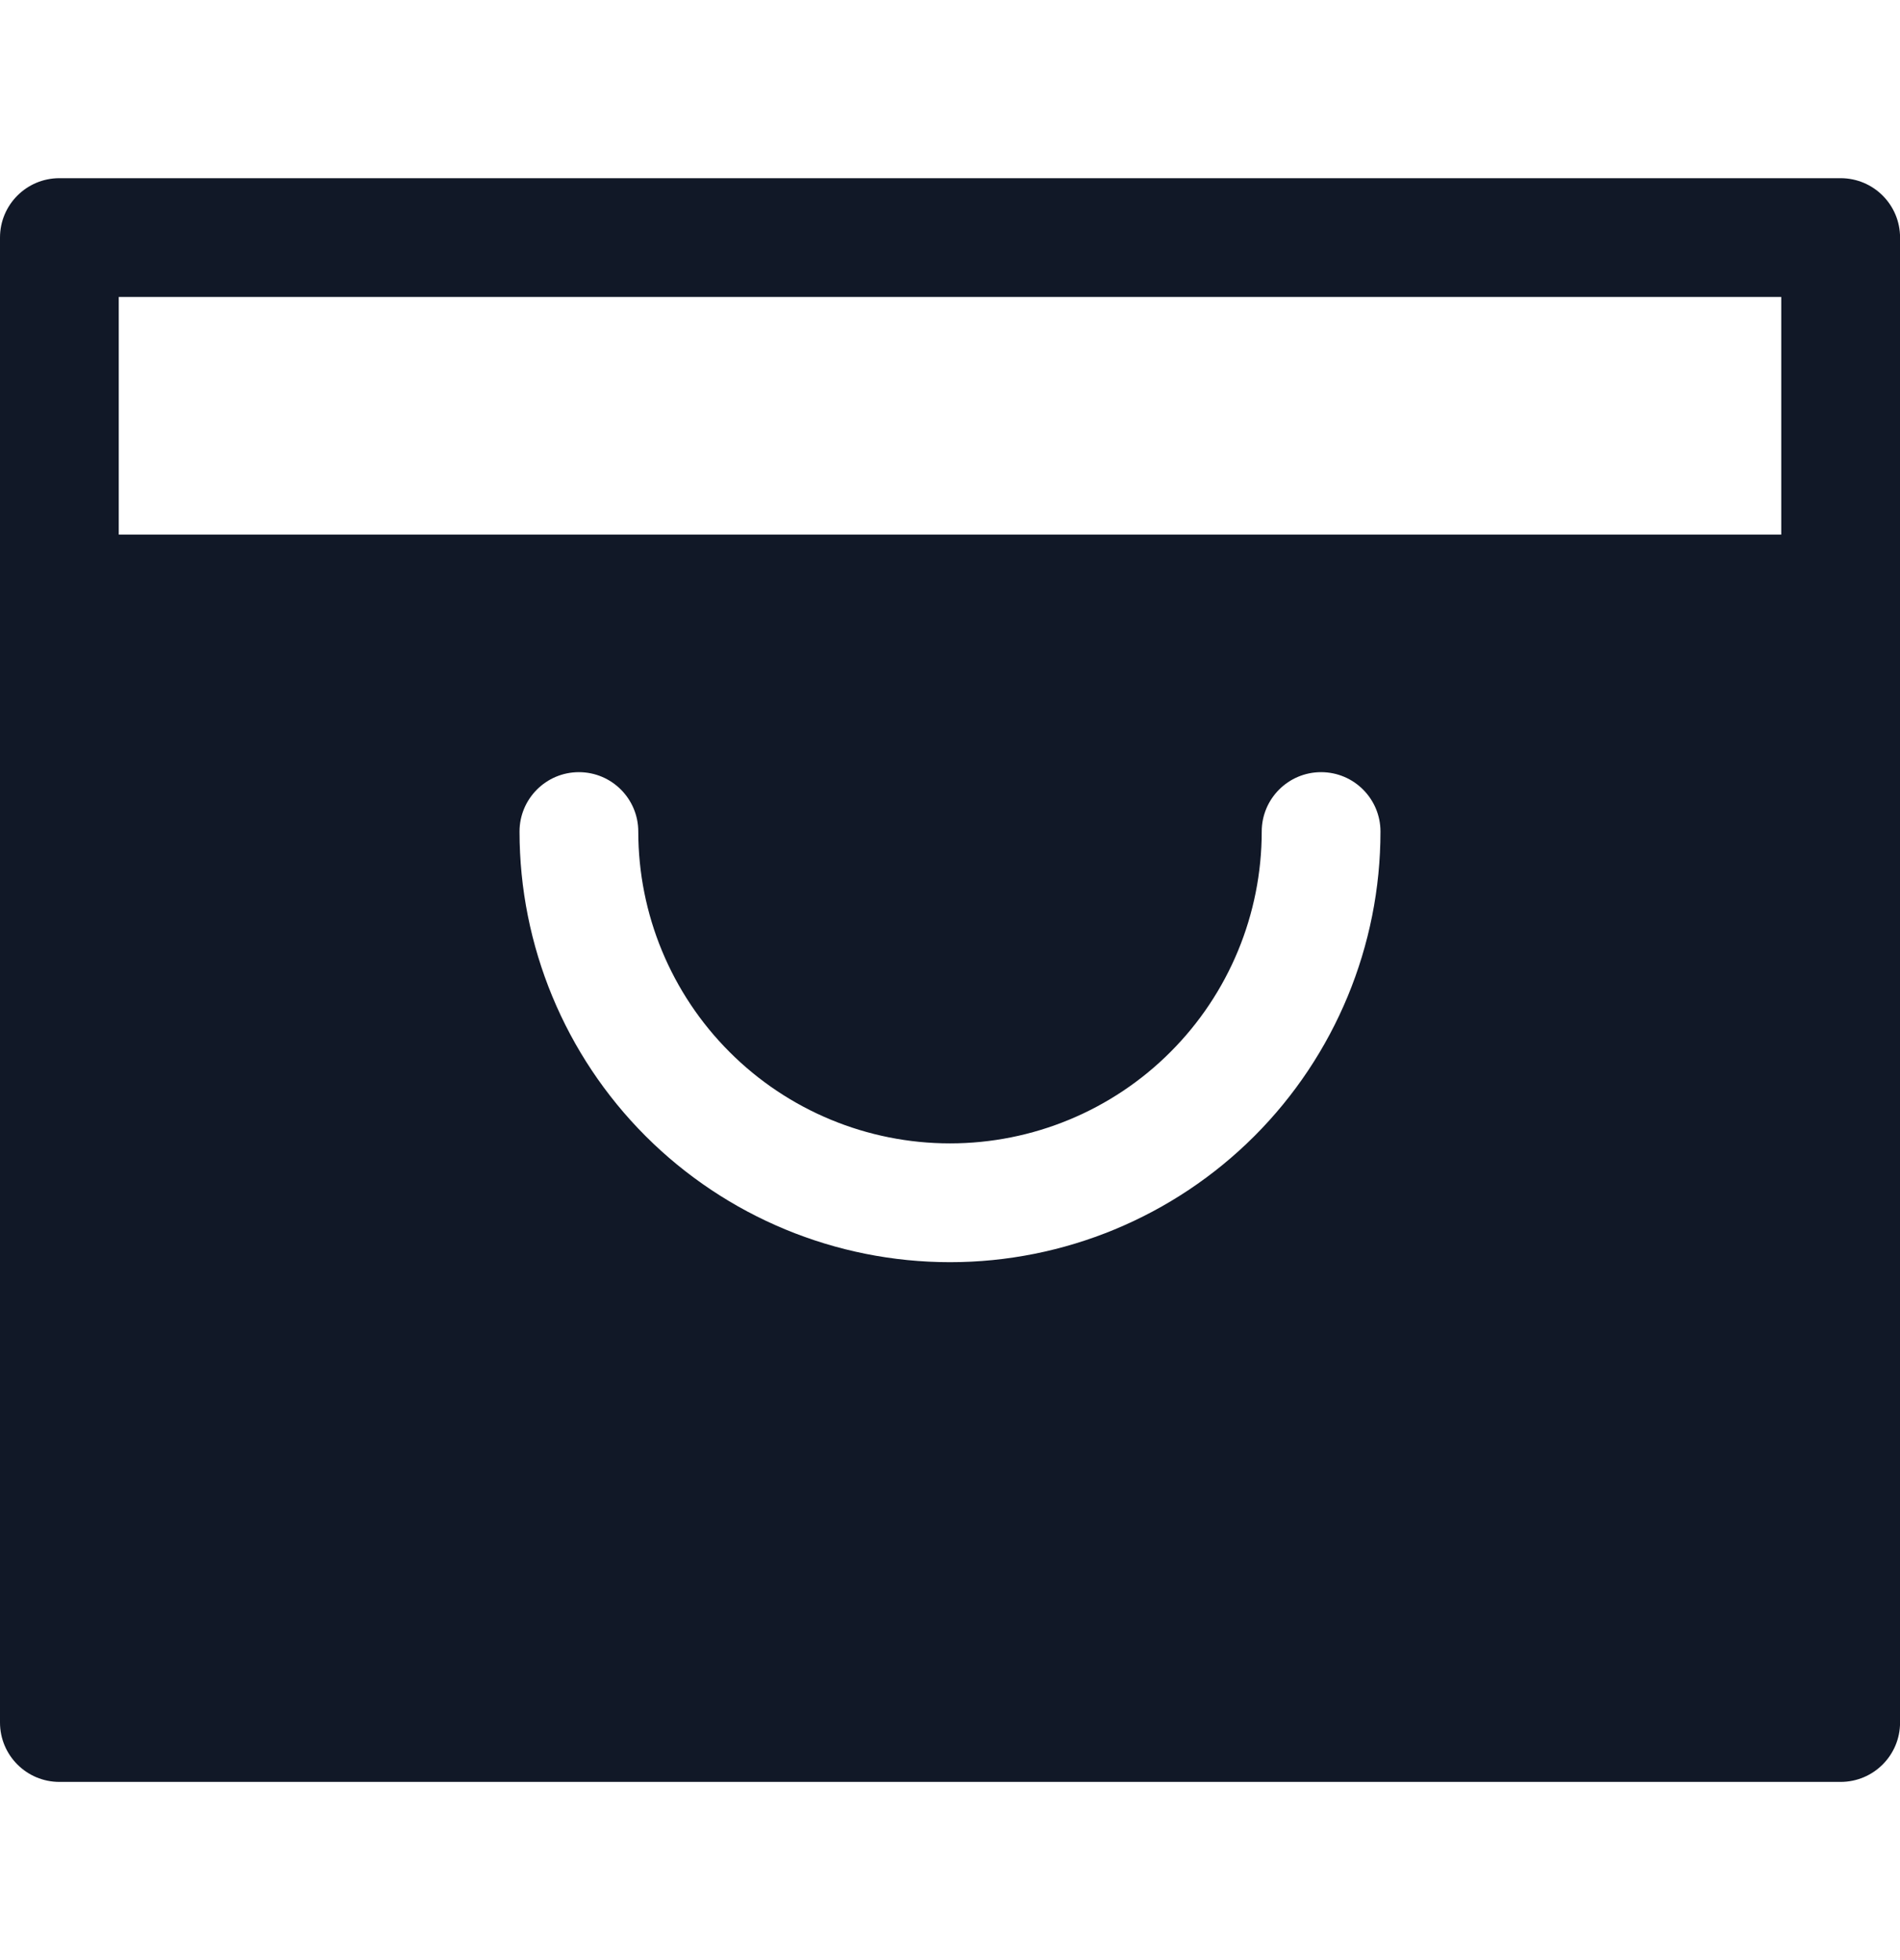 <svg width="32" height="33" viewBox="0 0 32 33" fill="none" xmlns="http://www.w3.org/2000/svg">
<path fill-rule="evenodd" clip-rule="evenodd" d="M1 3C0.448 3 0 3.447 0 4V29C0 29.552 0.448 30 1 30H31C31.553 30 32.001 29.552 32.001 29V4C32.001 3.447 31.553 3 31 3H1ZM2 9V5H30V9H2ZM9.75 13C10.302 13 10.75 13.448 10.75 14C10.75 15.392 11.303 16.728 12.288 17.712C13.272 18.697 14.608 19.25 16 19.25C17.392 19.25 18.728 18.697 19.712 17.712C20.697 16.728 21.25 15.392 21.25 14C21.25 13.448 21.698 13 22.25 13C22.802 13 23.25 13.448 23.25 14C23.25 15.923 22.486 17.767 21.127 19.127C19.767 20.486 17.923 21.25 16 21.25C14.077 21.25 12.233 20.486 10.873 19.127C9.514 17.767 8.75 15.923 8.75 14C8.75 13.448 9.198 13 9.75 13Z" fill="#111827"/>
</svg>
